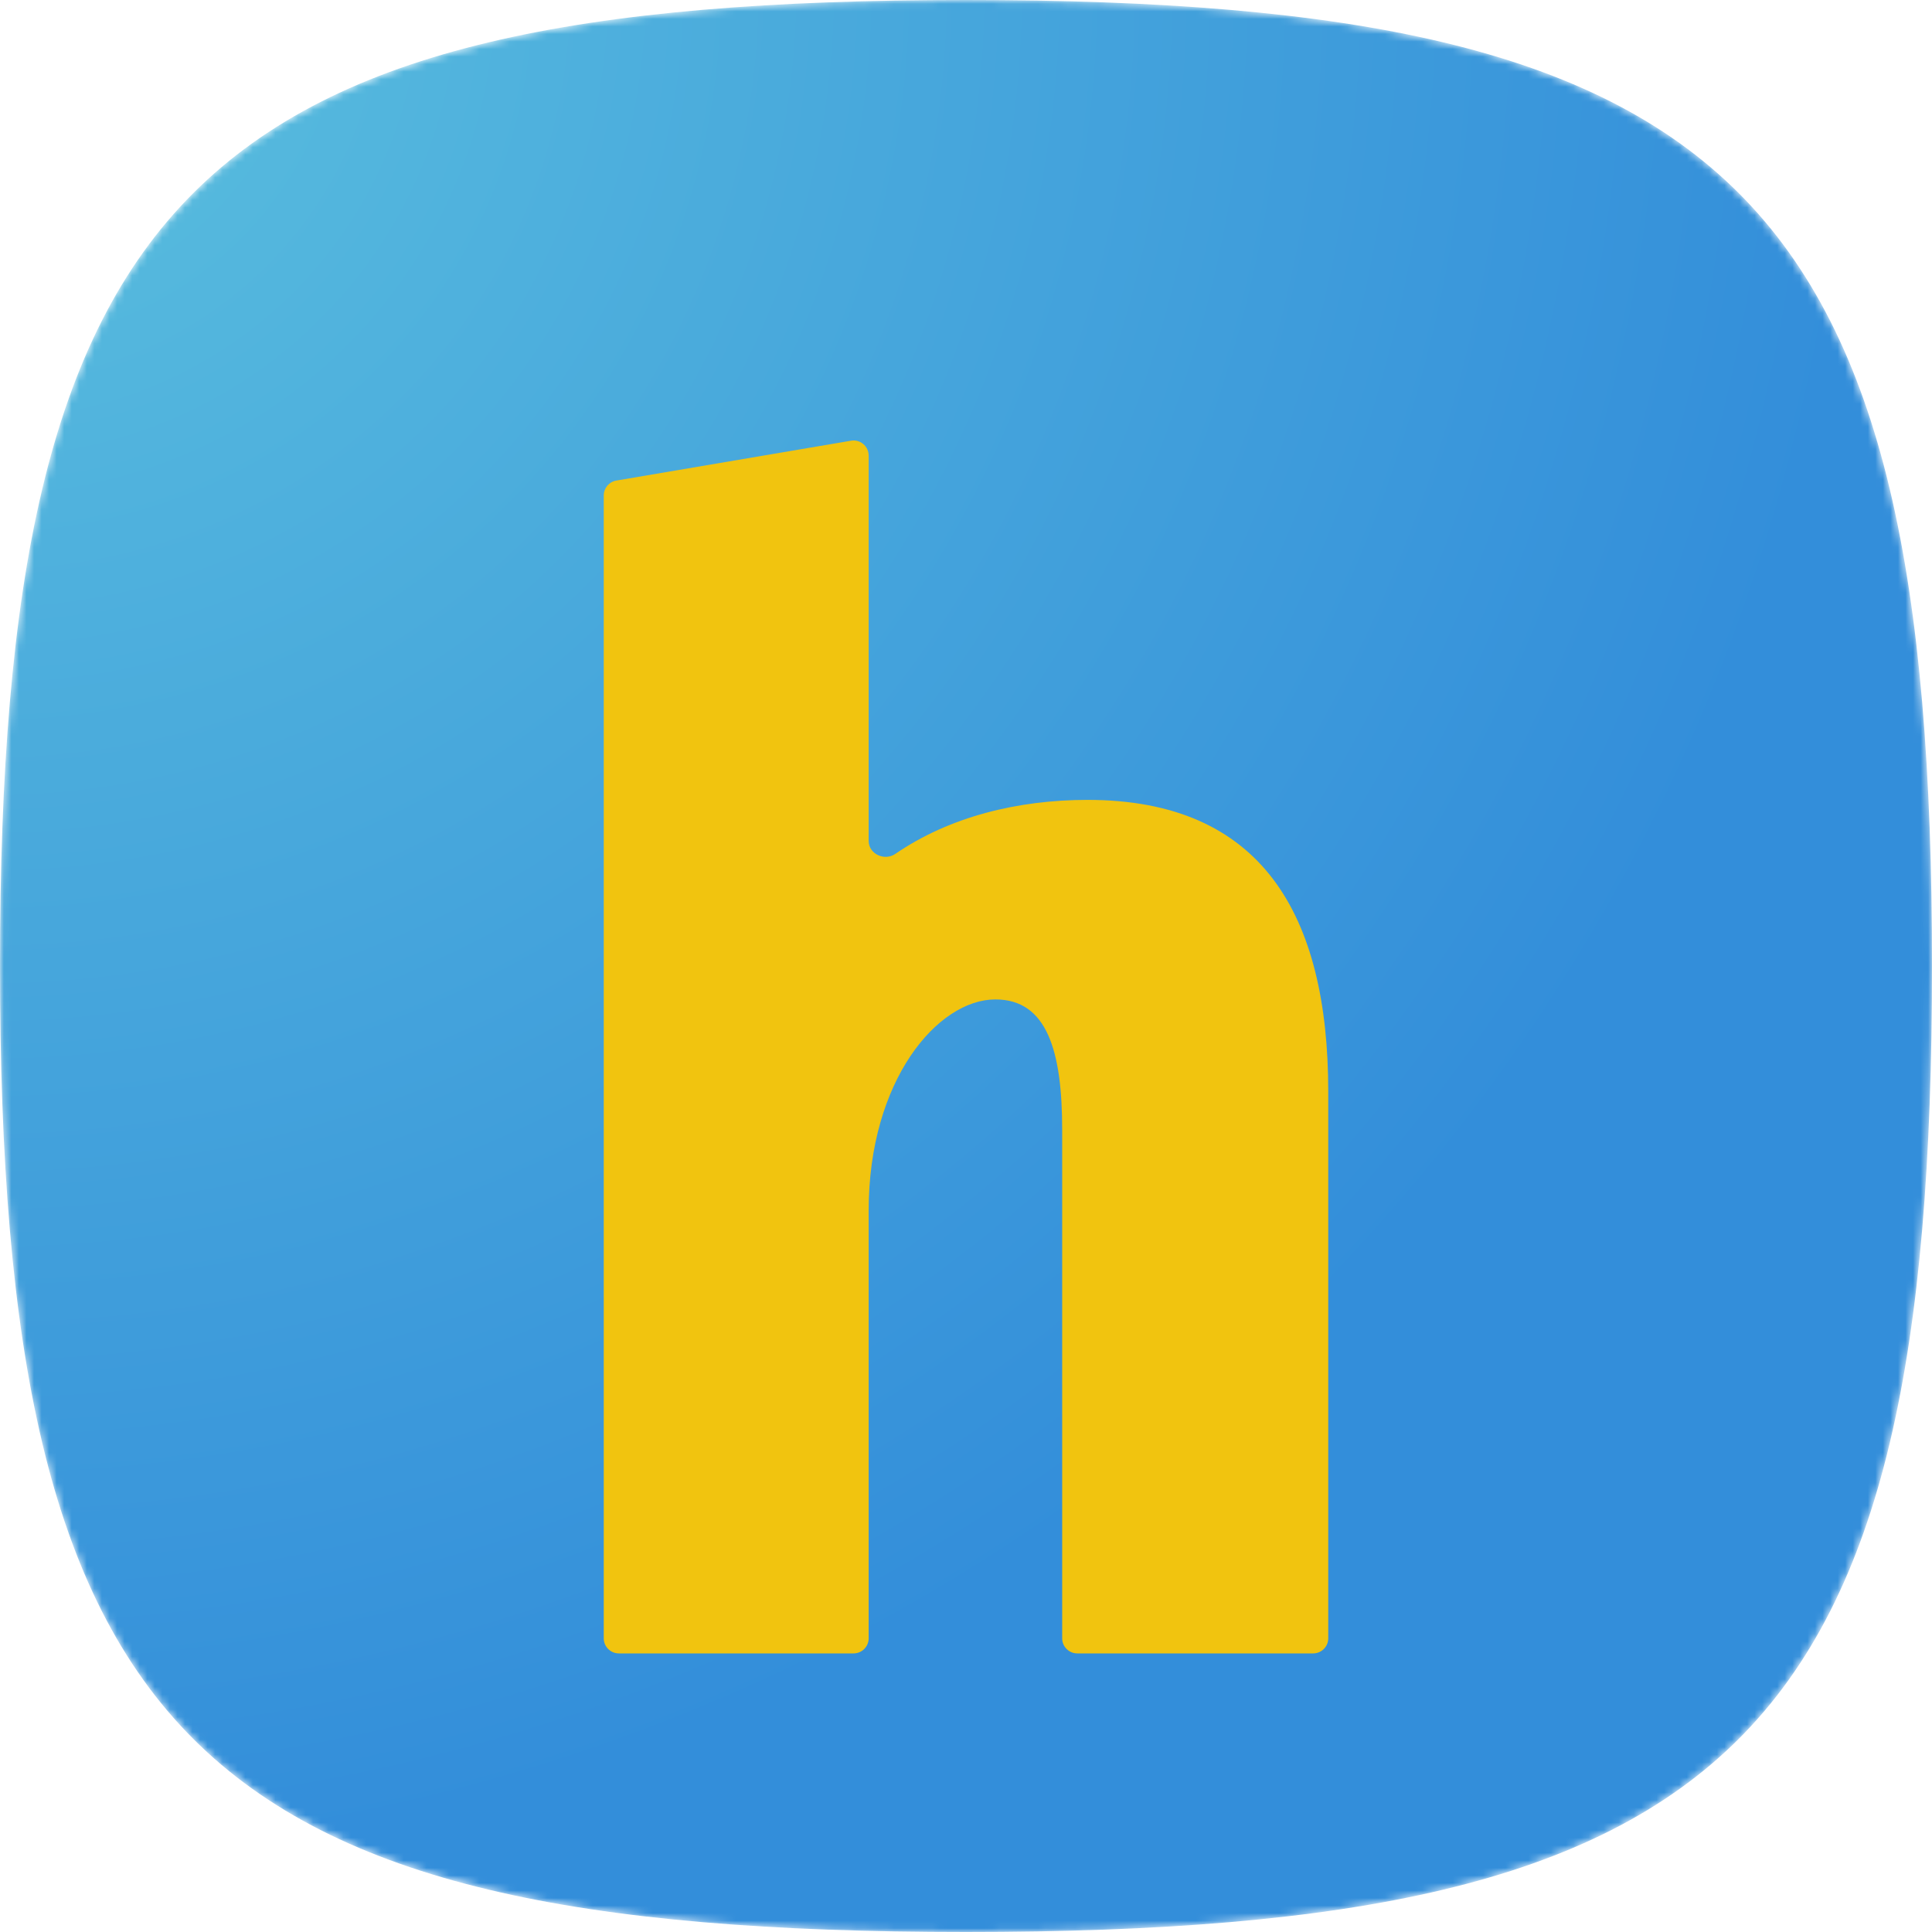 <?xml version="1.0" encoding="UTF-8" standalone="no"?>
<svg
   width="256"
   height="256"
   viewBox="0 0 256 256"
   fill="none"
   version="1.1"
   id="svg17"
   sodipodi:docname="icon-rounded.svg"
   inkscape:version="1.3.2 (091e20ef0f, 2023-11-25)"
   xmlns:inkscape="http://www.inkscape.org/namespaces/inkscape"
   xmlns:sodipodi="http://sodipodi.sourceforge.net/DTD/sodipodi-0.dtd"
   xmlns="http://www.w3.org/2000/svg"
   xmlns:svg="http://www.w3.org/2000/svg">
  <sodipodi:namedview
     id="namedview17"
     pagecolor="#505050"
     bordercolor="#ffffff"
     borderopacity="1"
     inkscape:showpageshadow="0"
     inkscape:pageopacity="0"
     inkscape:pagecheckerboard="1"
     inkscape:deskcolor="#505050"
     inkscape:zoom="0.921875"
     inkscape:cx="127.45763"
     inkscape:cy="127.45763"
     inkscape:window-width="1920"
     inkscape:window-height="1131"
     inkscape:window-x="1920"
     inkscape:window-y="32"
     inkscape:window-maximized="1"
     inkscape:current-layer="svg17" />
  <g
     clip-path="url(#clip0)"
     id="g5">
    <mask
       id="mask0"
       mask-type="alpha"
       maskUnits="userSpaceOnUse"
       x="0"
       y="0"
       width="256"
       height="256">
      <path
         fill-rule="evenodd"
         clip-rule="evenodd"
         d="M128 256C230.4 256 256 230.4 256 128C256 25.6 230.4 0 128 0C25.6 0 0 25.6 0 128C0 230.4 25.6 256 128 256Z"
         fill="black"
         id="path1" />
    </mask>
    <g
       mask="url(#mask0)"
       id="g4">
      <g
         filter="url(#filter0_ii)"
         id="g2">
        <path
           fill-rule="evenodd"
           clip-rule="evenodd"
           d="M128 256C230.4 256 256 230.4 256 128C256 25.6 230.4 0 128 0C25.6 0 0 25.6 0 128C0 230.4 25.6 256 128 256Z"
           fill="url(#paint0_radial)"
           id="path2" />
      </g>
      <g
         filter="url(#filter1_ddii)"
         id="g3">
        <path
           d="m 115.103,48.368 c 0,-1.238 -1.114,-2.179 -2.334,-1.972 L 81.665,51.678 C 80.704,51.841 80,52.674 80,53.649 V 205.085 c 0,1.104 0.895,2 2,2 h 31.103 c 1.105,0 2,-0.896 2,-2 v -56.688 c 0,-17.27 9.158,-27.968 16.789,-27.968 6.868,0 8.852,6.878 8.852,17.27 v 67.386 c 0,1.104 0.895,2 2,2 H 174 c 1.105,0 2,-0.896 2,-2 v -72.429 c 0,-23.536 -8.852,-38.667 -31.898,-38.667 -9.25,0 -18.277,2.227 -25.469,7.157 -1.428,0.979 -3.53,0.015 -3.53,-1.718 z"
           fill="#ffffff"
           id="path3"
           inkscape:label="path3"
           style="display:inline;fill:#f1c40f;fill-opacity:1" />
      </g>
    </g>
  </g>
  <defs
     id="defs17">
    <filter
       id="filter0_ii"
       x="-6"
       y="-6"
       width="268"
       height="268"
       filterUnits="userSpaceOnUse"
       color-interpolation-filters="sRGB">
      <feFlood
         flood-opacity="0"
         result="BackgroundImageFix"
         id="feFlood5" />
      <feBlend
         mode="normal"
         in="SourceGraphic"
         in2="BackgroundImageFix"
         result="shape"
         id="feBlend5" />
      <feColorMatrix
         in="SourceAlpha"
         type="matrix"
         values="0 0 0 0 0 0 0 0 0 0 0 0 0 0 0 0 0 0 127 0"
         result="hardAlpha"
         id="feColorMatrix5" />
      <feOffset
         dx="6"
         dy="6"
         id="feOffset5" />
      <feGaussianBlur
         stdDeviation="4"
         id="feGaussianBlur5" />
      <feComposite
         in2="hardAlpha"
         operator="arithmetic"
         k2="-1"
         k3="1"
         id="feComposite5" />
      <feColorMatrix
         type="matrix"
         values="0 0 0 0 1 0 0 0 0 1 0 0 0 0 1 0 0 0 0.2 0"
         id="feColorMatrix6" />
      <feBlend
         mode="normal"
         in2="shape"
         result="effect1_innerShadow"
         id="feBlend6" />
      <feColorMatrix
         in="SourceAlpha"
         type="matrix"
         values="0 0 0 0 0 0 0 0 0 0 0 0 0 0 0 0 0 0 127 0"
         result="hardAlpha"
         id="feColorMatrix7" />
      <feOffset
         dx="-6"
         dy="-6"
         id="feOffset7" />
      <feGaussianBlur
         stdDeviation="4"
         id="feGaussianBlur7" />
      <feComposite
         in2="hardAlpha"
         operator="arithmetic"
         k2="-1"
         k3="1"
         id="feComposite7" />
      <feColorMatrix
         type="matrix"
         values="0 0 0 0 0 0 0 0 0 0 0 0 0 0 0 0 0 0 0.05 0"
         id="feColorMatrix8" />
      <feBlend
         mode="normal"
         in2="effect1_innerShadow"
         result="effect2_innerShadow"
         id="feBlend8" />
    </filter>
    <filter
       id="filter1_ddii"
       x="64"
       y="42.368"
       width="128"
       height="192.717"
       filterUnits="userSpaceOnUse"
       color-interpolation-filters="sRGB">
      <feFlood
         flood-opacity="0"
         result="BackgroundImageFix"
         id="feFlood8" />
      <feColorMatrix
         in="SourceAlpha"
         type="matrix"
         values="0 0 0 0 0 0 0 0 0 0 0 0 0 0 0 0 0 0 127 0"
         id="feColorMatrix9" />
      <feOffset
         dy="12"
         id="feOffset9" />
      <feGaussianBlur
         stdDeviation="8"
         id="feGaussianBlur9" />
      <feColorMatrix
         type="matrix"
         values="0 0 0 0 0 0 0 0 0 0 0 0 0 0 0 0 0 0 0.25 0"
         id="feColorMatrix10" />
      <feBlend
         mode="normal"
         in2="BackgroundImageFix"
         result="effect1_dropShadow"
         id="feBlend10" />
      <feColorMatrix
         in="SourceAlpha"
         type="matrix"
         values="0 0 0 0 0 0 0 0 0 0 0 0 0 0 0 0 0 0 127 0"
         id="feColorMatrix11" />
      <feOffset
         dy="4"
         id="feOffset11" />
      <feGaussianBlur
         stdDeviation="4"
         id="feGaussianBlur11" />
      <feColorMatrix
         type="matrix"
         values="0 0 0 0 0 0 0 0 0 0 0 0 0 0 0 0 0 0 0.125 0"
         id="feColorMatrix12" />
      <feBlend
         mode="normal"
         in2="effect1_dropShadow"
         result="effect2_dropShadow"
         id="feBlend12" />
      <feBlend
         mode="normal"
         in="SourceGraphic"
         in2="effect2_dropShadow"
         result="shape"
         id="feBlend13" />
      <feColorMatrix
         in="SourceAlpha"
         type="matrix"
         values="0 0 0 0 0 0 0 0 0 0 0 0 0 0 0 0 0 0 127 0"
         result="hardAlpha"
         id="feColorMatrix13" />
      <feOffset
         dy="-2"
         id="feOffset13" />
      <feGaussianBlur
         stdDeviation="3"
         id="feGaussianBlur13" />
      <feComposite
         in2="hardAlpha"
         operator="arithmetic"
         k2="-1"
         k3="1"
         id="feComposite13" />
      <feColorMatrix
         type="matrix"
         values="0 0 0 0 0 0 0 0 0 0 0 0 0 0 0 0 0 0 0.125 0"
         id="feColorMatrix14" />
      <feBlend
         mode="normal"
         in2="shape"
         result="effect3_innerShadow"
         id="feBlend14" />
      <feColorMatrix
         in="SourceAlpha"
         type="matrix"
         values="0 0 0 0 0 0 0 0 0 0 0 0 0 0 0 0 0 0 127 0"
         result="hardAlpha"
         id="feColorMatrix15" />
      <feOffset
         dy="-2"
         id="feOffset15" />
      <feGaussianBlur
         stdDeviation="3"
         id="feGaussianBlur15" />
      <feComposite
         in2="hardAlpha"
         operator="arithmetic"
         k2="-1"
         k3="1"
         id="feComposite15" />
      <feColorMatrix
         type="matrix"
         values="0 0 0 0 0.925 0 0 0 0 0.216 0 0 0 0 0.314 0 0 0 0.5 0"
         id="feColorMatrix16" />
      <feBlend
         mode="normal"
         in2="effect3_innerShadow"
         result="effect4_innerShadow"
         id="feBlend16" />
    </filter>
    <radialGradient
       id="paint0_radial"
       cx="0"
       cy="0"
       r="1"
       gradientUnits="userSpaceOnUse"
       gradientTransform="rotate(58.637) scale(245.935)">
      <stop
         stop-color="#FF8C37"
         id="stop16"
         offset="0"
         style="stop-color:#5bc0de;stop-opacity:1;" />
      <stop
         offset="1"
         stop-color="#EC3750"
         id="stop17"
         style="stop-color:#338eda;stop-opacity:1;" />
    </radialGradient>
    <clipPath
       id="clip0">
      <rect
         width="256"
         height="256"
         fill="white"
         transform="translate(256) rotate(90)"
         id="rect17" />
    </clipPath>
  </defs>
</svg>
